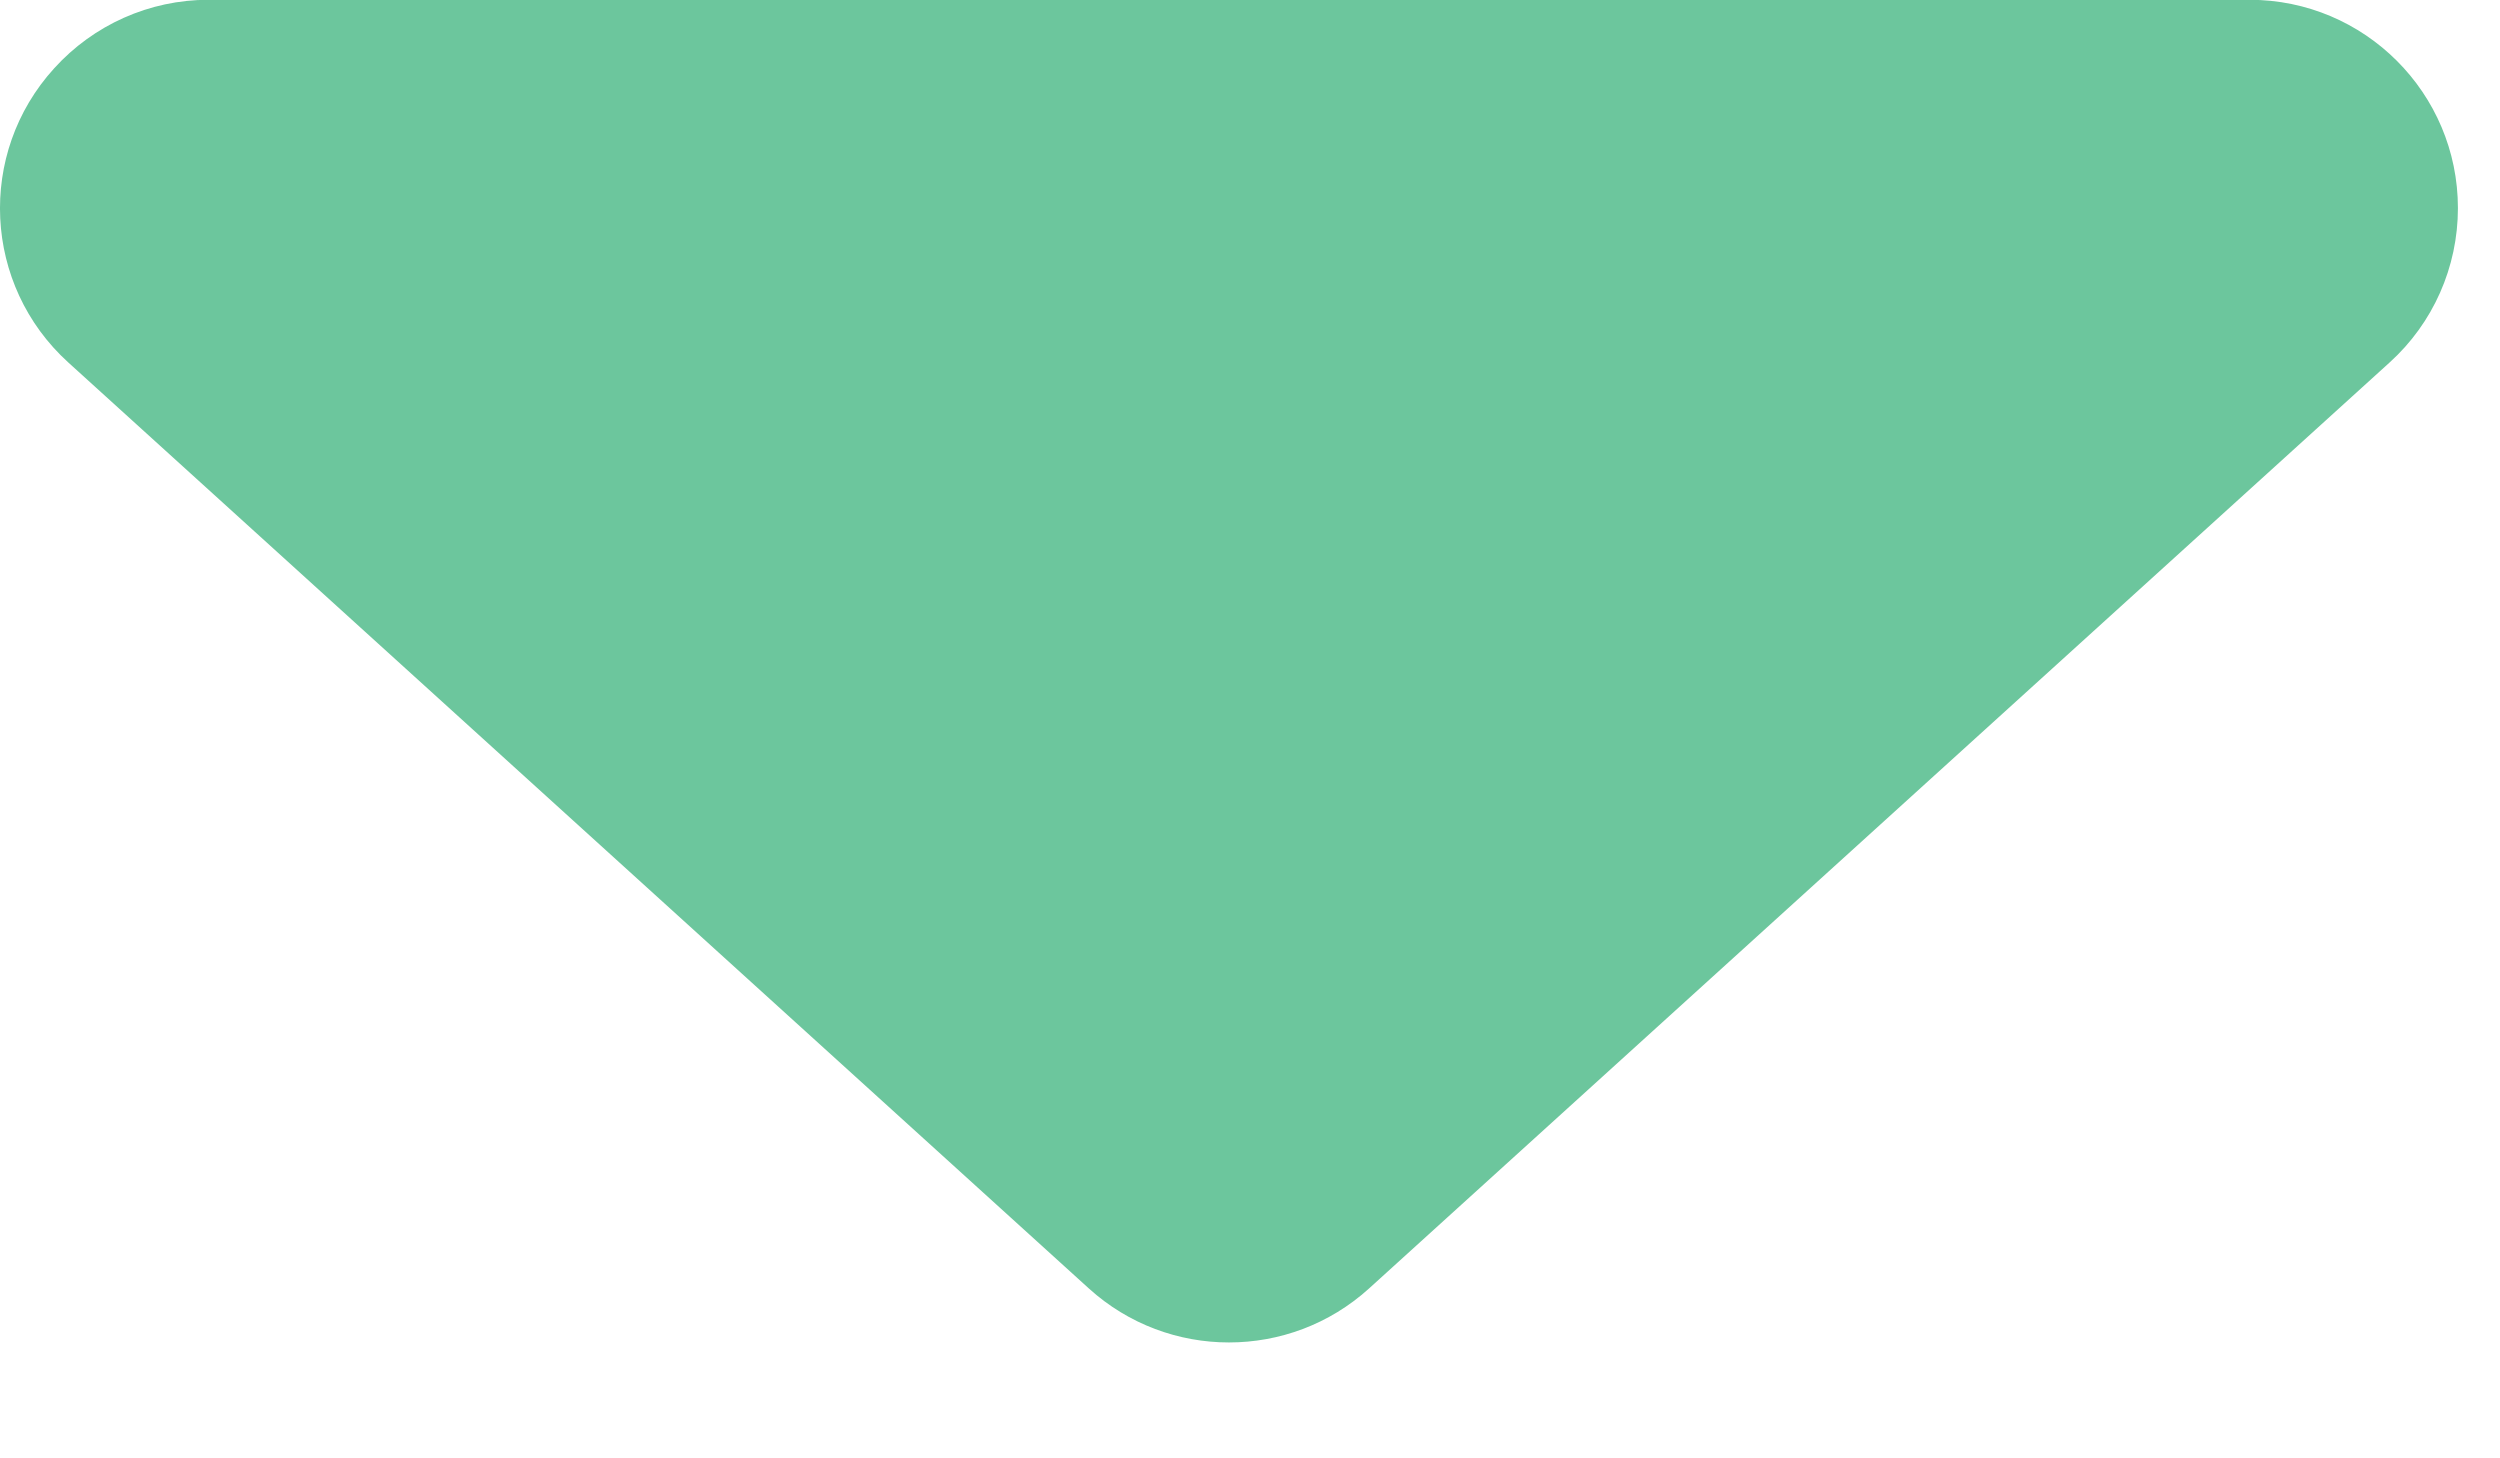 <?xml version="1.0" encoding="UTF-8"?>
<svg width="12px" height="7px" viewBox="0 0 12 7" version="1.1" xmlns="http://www.w3.org/2000/svg" xmlns:xlink="http://www.w3.org/1999/xlink">
    <!-- Generator: Sketch 49.3 (51167) - http://www.bohemiancoding.com/sketch -->
    <title>Triangle 5</title>
    <desc>Created with Sketch.</desc>
    <defs></defs>
    <g id="Views" stroke="none" stroke-width="1" fill="none" fill-rule="evenodd">
        <g id="Search-1" transform="translate(-1007, -221)" fill="#6CC69D">
            <path d="M1013.571,221.259 L1018.47,225.704 C1018.879,226.075 1018.91,226.707 1018.538,227.116 C1018.349,227.325 1018.08,227.445 1017.798,227.445 L1008,227.445 C1007.448,227.445 1007,226.997 1007,226.445 C1007,226.162 1007.119,225.893 1007.328,225.704 L1012.227,221.259 C1012.608,220.914 1013.19,220.914 1013.571,221.259 Z" id="Triangle-5" transform="translate(1012.899, 224.222) rotate(180) translate(-1012.899, -224.222) "></path>
        </g>
    </g>
</svg>